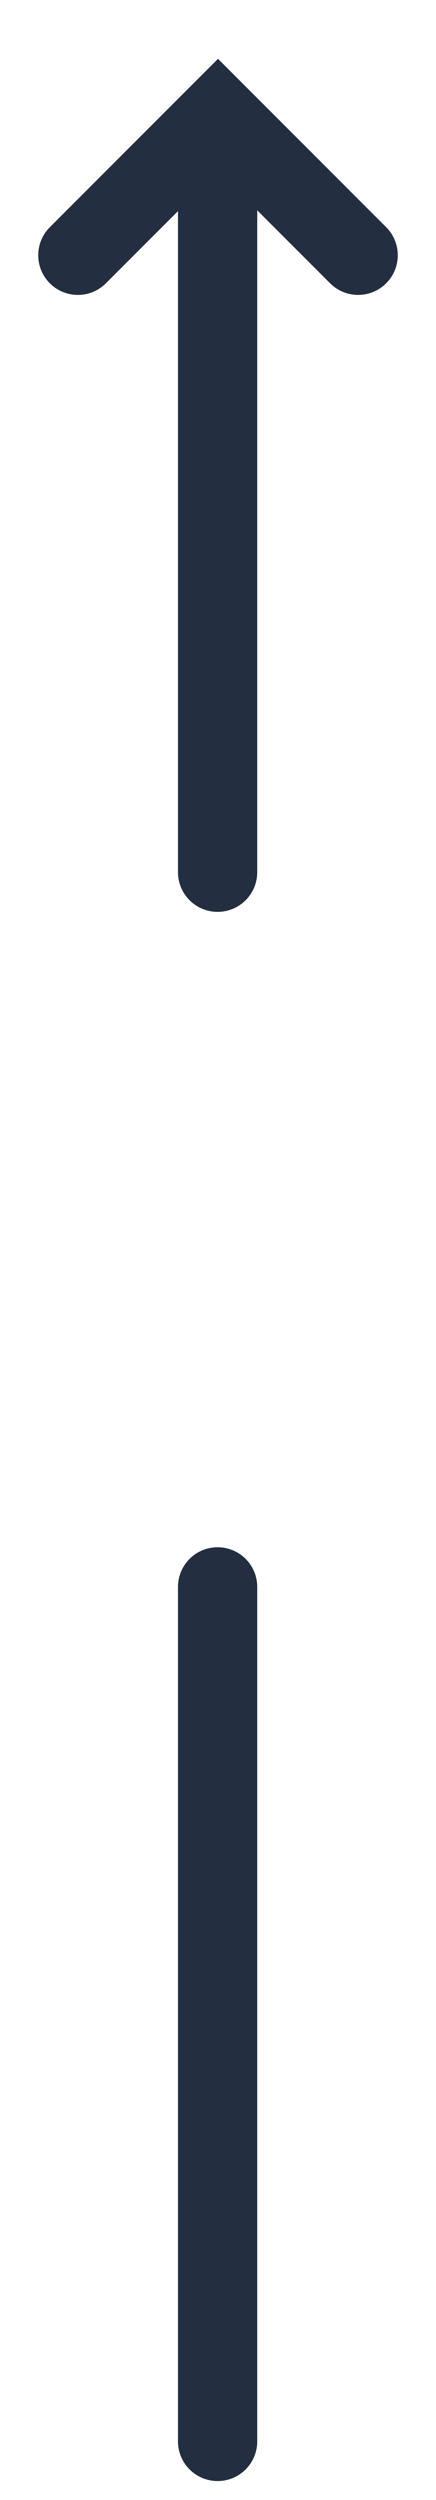<?xml version="1.0" encoding="UTF-8"?>
<svg width="11px" height="63px" viewBox="0 0 11 63" version="1.1" xmlns="http://www.w3.org/2000/svg" xmlns:xlink="http://www.w3.org/1999/xlink">
    <title>Group 17</title>
    <g id="Page-1" stroke="none" stroke-width="1" fill="none" fill-rule="evenodd" stroke-linecap="round">
        <g id="UC-1-Slide-33" transform="translate(-715, -375)" stroke="#232F40" stroke-width="2">
            <g id="Group-16" transform="translate(564, 328)">
                <g id="Group-17" transform="translate(156.5, 78.522) scale(1, -1) translate(-156.5, -78.522) translate(152, 48.522)">
                    <g id="Group-11" transform="translate(0, 39.478)">
                        <line x1="4.49" y1="0.065" x2="4.49" y2="17.555" id="Line-4"></line>
                        <polyline id="Rectangle" transform="translate(4.5, 15.612) rotate(45) translate(-4.5, -15.612) " points="7 13.112 7 18.112 2 18.112"></polyline>
                    </g>
                    <line x1="4.49" y1="0" x2="4.49" y2="21.532" id="Line-4"></line>
                </g>
            </g>
        </g>
    </g>
</svg>